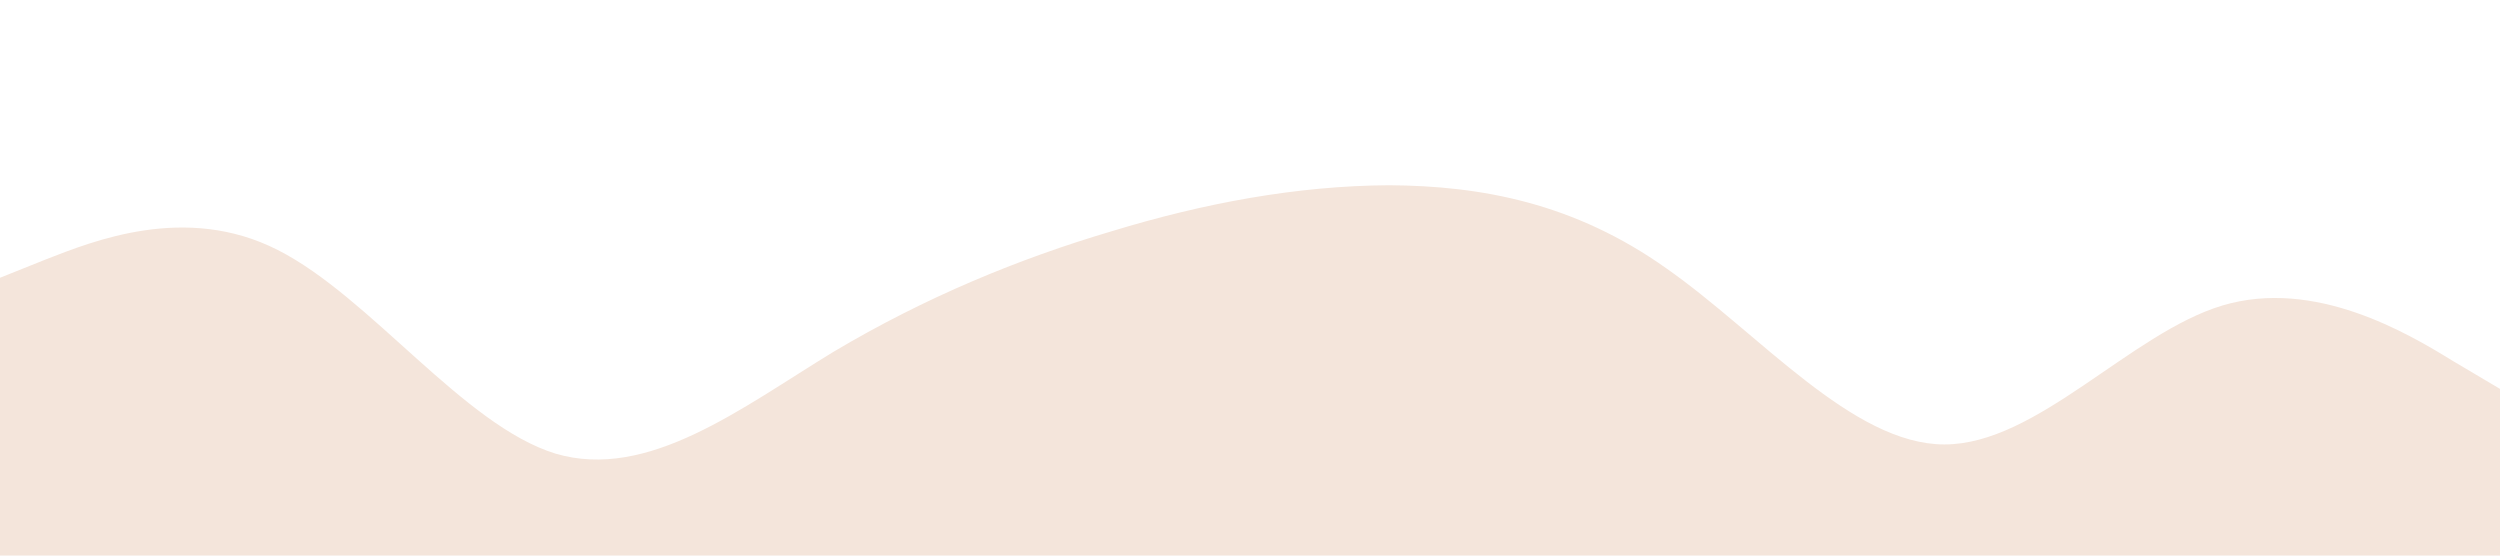 <?xml version="1.0" standalone="no"?><svg xmlns="http://www.w3.org/2000/svg" viewBox="0 0 1440 320"><path fill="#F4E5DB" fill-opacity="1" d="M0,160L26.7,149.3C53.3,139,107,117,160,144C213.3,171,267,245,320,261.3C373.3,277,427,235,480,202.7C533.3,171,587,149,640,133.3C693.3,117,747,107,800,106.7C853.3,107,907,117,960,154.7C1013.3,192,1067,256,1120,256C1173.3,256,1227,192,1280,176C1333.3,160,1387,192,1413,208L1440,224L1440,320L1413.3,320C1386.7,320,1333,320,1280,320C1226.7,320,1173,320,1120,320C1066.7,320,1013,320,960,320C906.7,320,853,320,800,320C746.7,320,693,320,640,320C586.7,320,533,320,480,320C426.7,320,373,320,320,320C266.7,320,213,320,160,320C106.7,320,53,320,27,320L0,320Z"></path></svg>